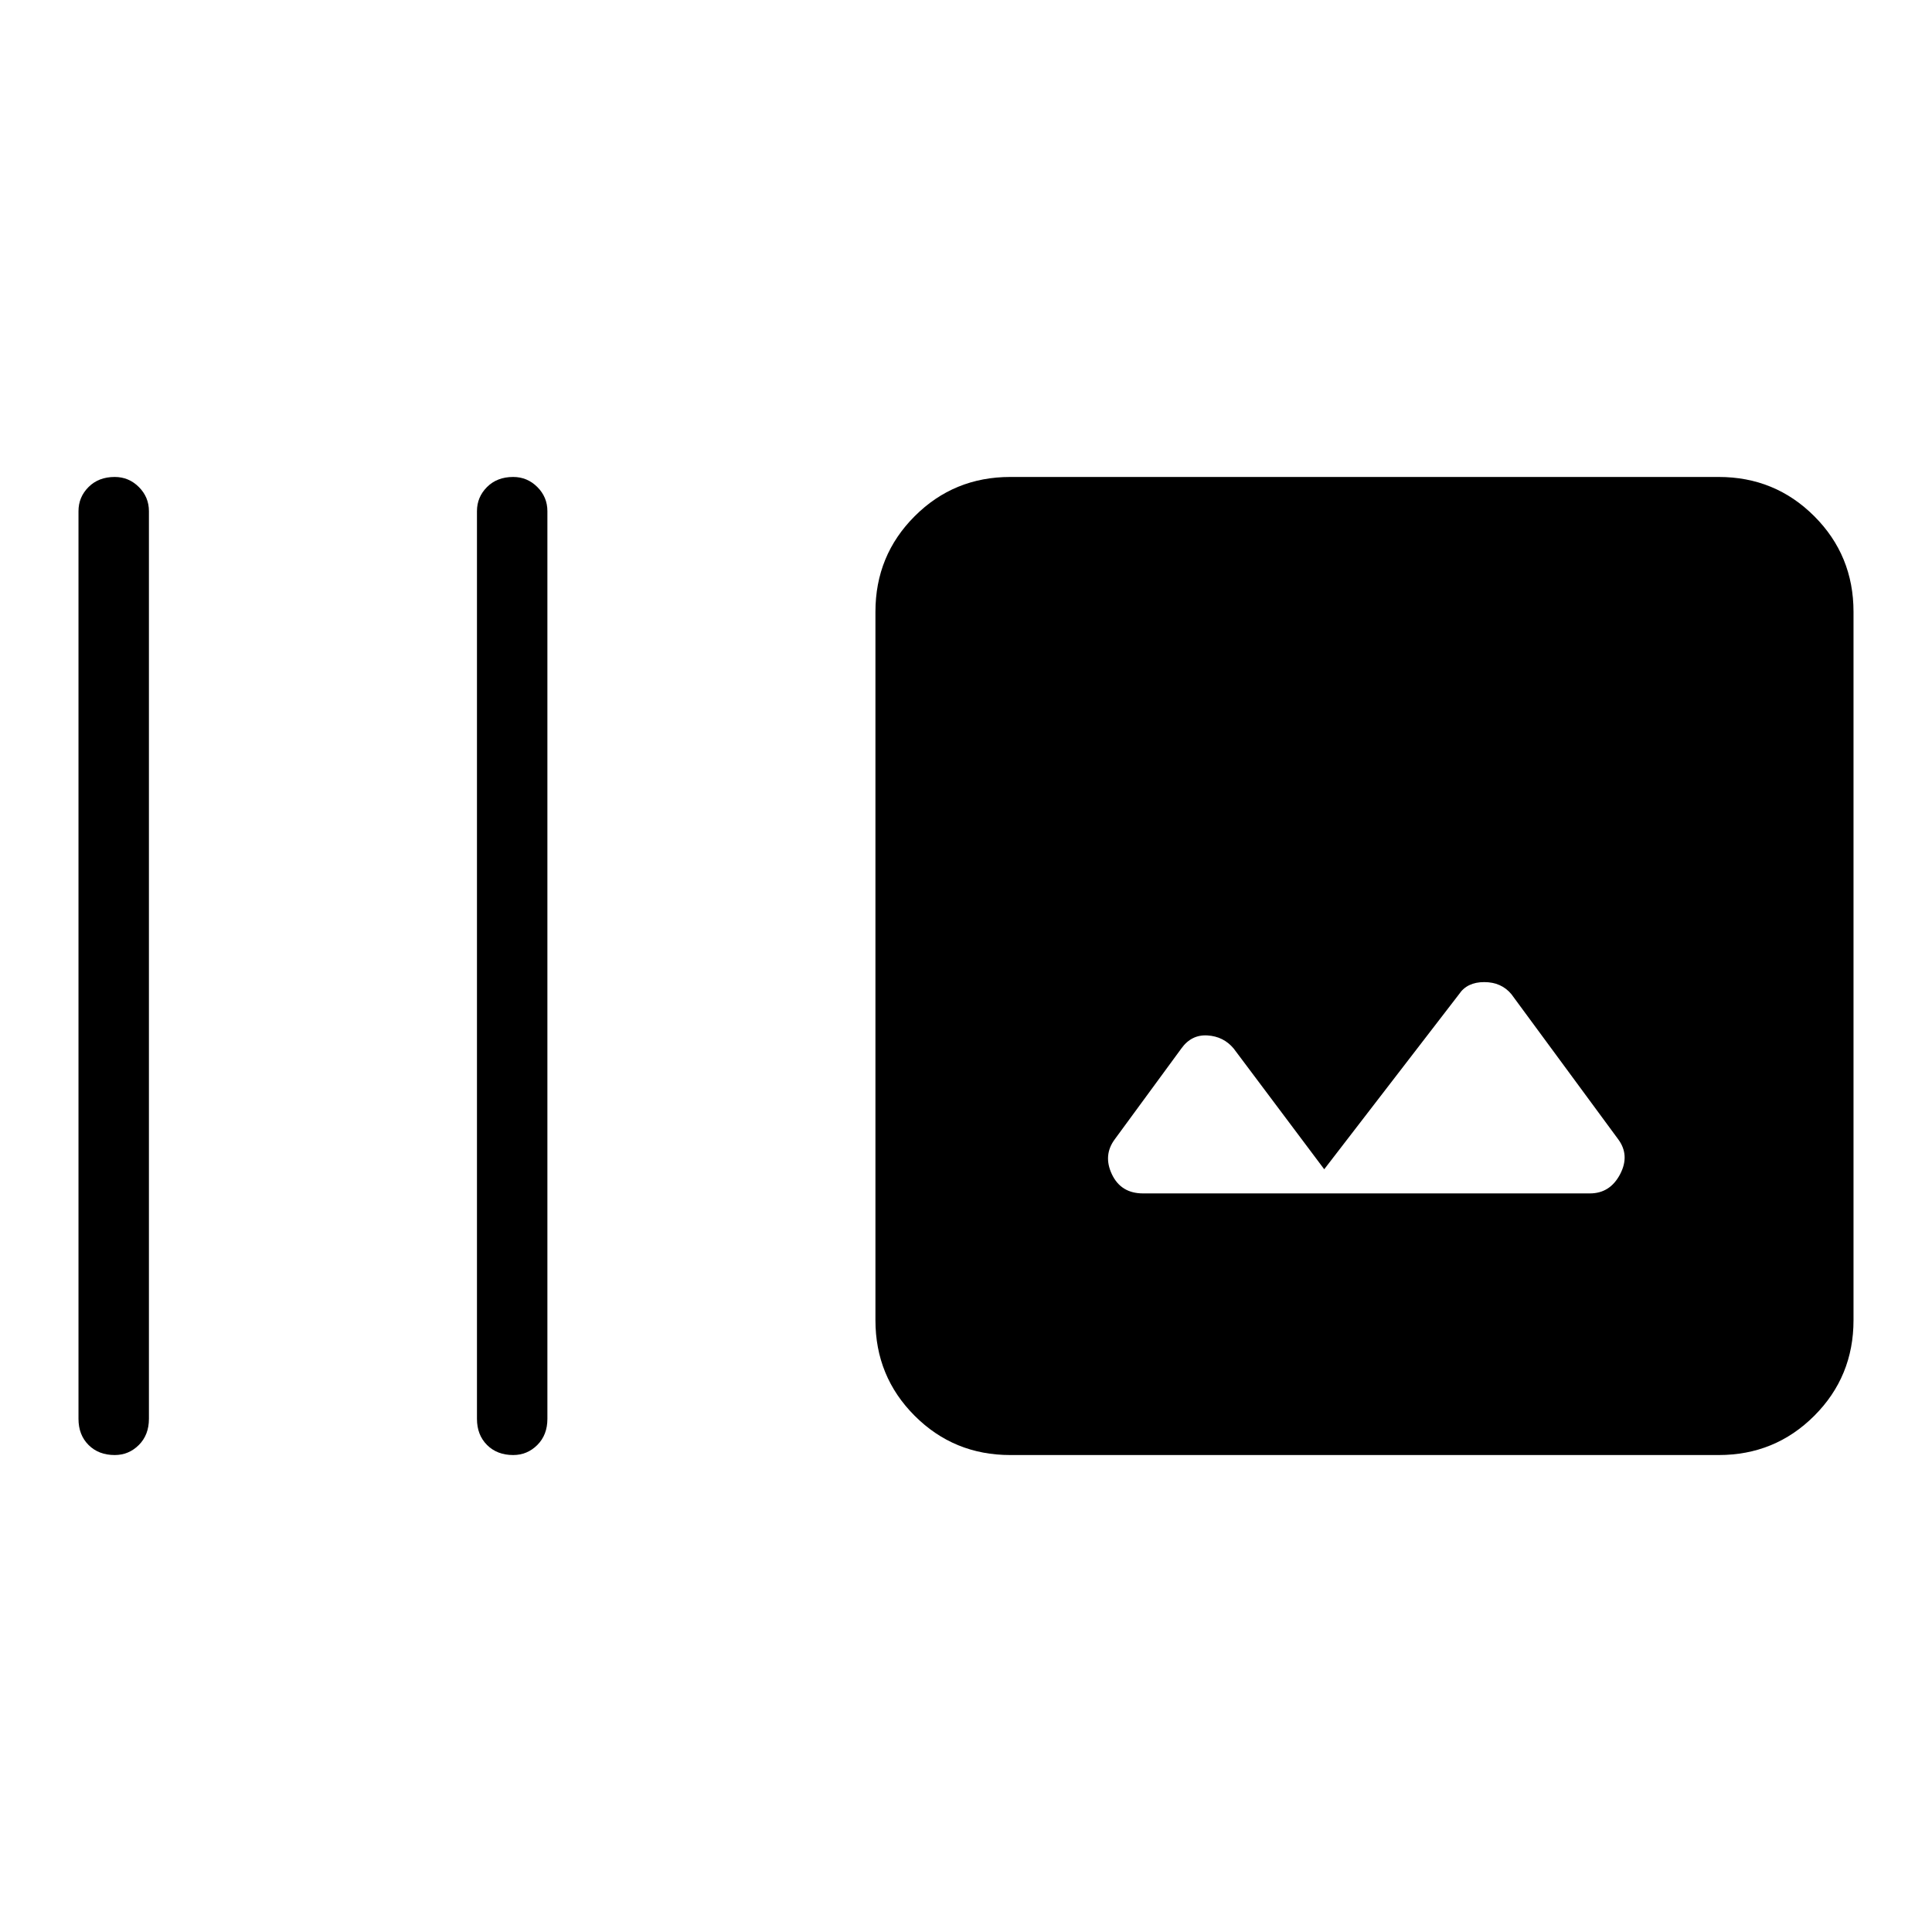 <svg xmlns="http://www.w3.org/2000/svg" height="48" viewBox="0 -960 960 960" width="48"><path d="M39-255v-451q0-7 5-12t13-5q7 0 12 5t5 12v451q0 8-5 13t-12 5q-8 0-13-5t-5-13Zm198 0v-451q0-7 5-12t13-5q7 0 12 5t5 12v451q0 8-5 13t-12 5q-8 0-13-5t-5-13Zm265 18q-28 0-47.5-19.5T435-304v-352q0-28 19.5-47.5T502-723h352q28 0 47.5 19.5T921-656v352q0 28-19.5 47.5T854-237H502Zm156-142-45-60q-5-6-13-6.5t-13 6.5l-33 45q-6 8-1.5 17.5T568-367h222q10 0 15-9.5t-1-17.5l-53-72q-5-6-13.5-6t-12.5 6l-67 87Z"/></svg>